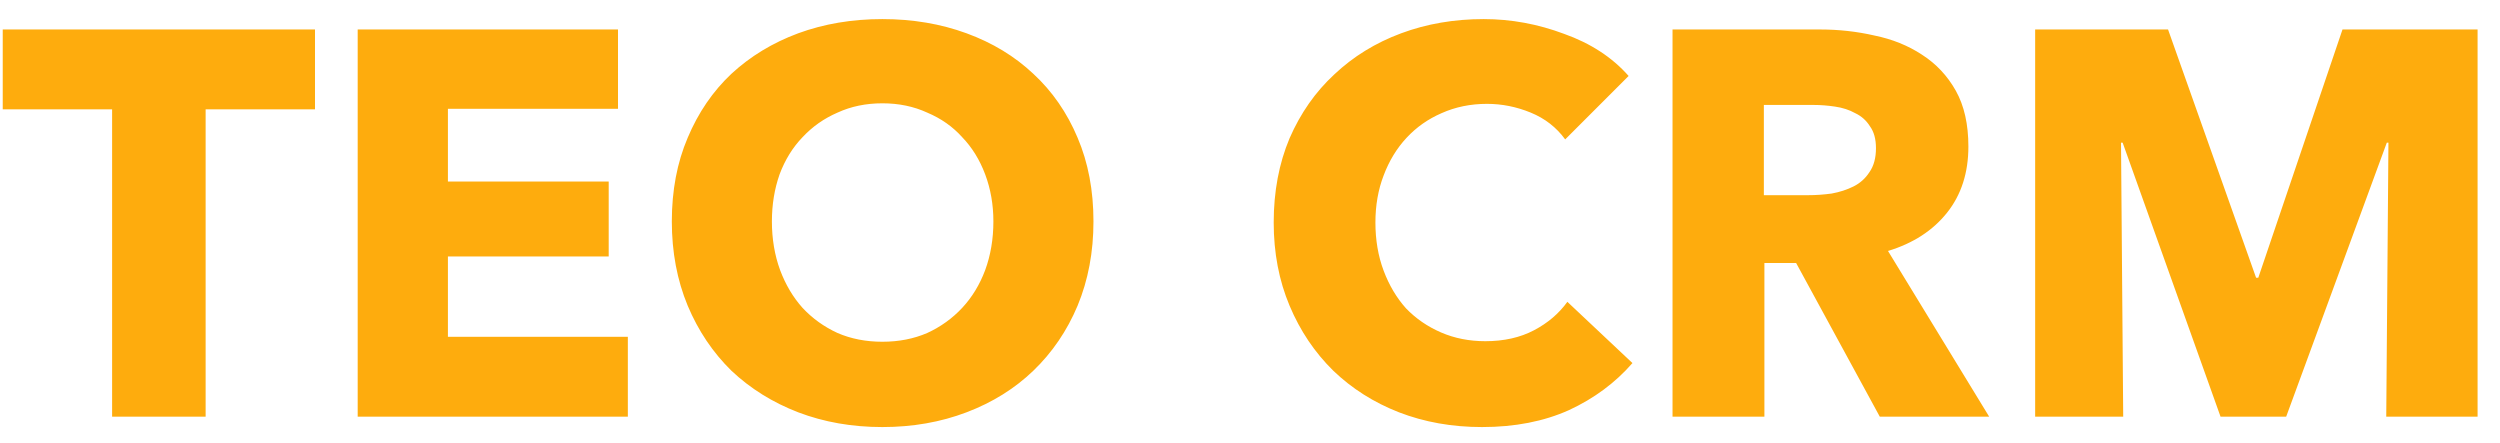 <svg width="96" height="17" viewBox="0 0 96 17" fill="none" xmlns="http://www.w3.org/2000/svg">
<path d="M7.896 4.198V16H4.305V4.198H0.105V1.132H12.096V4.198H7.896ZM13.735 16V1.132H23.731V4.177H17.2V6.97H23.374V9.847H17.2V12.934H24.109V16H13.735ZM41.989 8.503C41.989 9.679 41.786 10.757 41.38 11.737C40.974 12.703 40.407 13.536 39.679 14.236C38.965 14.922 38.111 15.454 37.117 15.832C36.123 16.21 35.045 16.399 33.883 16.399C32.721 16.399 31.643 16.21 30.649 15.832C29.669 15.454 28.815 14.922 28.087 14.236C27.373 13.536 26.813 12.703 26.407 11.737C26.001 10.757 25.798 9.679 25.798 8.503C25.798 7.313 26.001 6.242 26.407 5.29C26.813 4.324 27.373 3.505 28.087 2.833C28.815 2.161 29.669 1.643 30.649 1.279C31.643 0.915 32.721 0.733 33.883 0.733C35.045 0.733 36.123 0.915 37.117 1.279C38.111 1.643 38.965 2.161 39.679 2.833C40.407 3.505 40.974 4.324 41.38 5.29C41.786 6.242 41.989 7.313 41.989 8.503ZM38.146 8.503C38.146 7.859 38.041 7.257 37.831 6.697C37.621 6.137 37.327 5.661 36.949 5.269C36.585 4.863 36.137 4.548 35.605 4.324C35.087 4.086 34.513 3.967 33.883 3.967C33.253 3.967 32.679 4.086 32.161 4.324C31.643 4.548 31.195 4.863 30.817 5.269C30.439 5.661 30.145 6.137 29.935 6.697C29.739 7.257 29.641 7.859 29.641 8.503C29.641 9.175 29.746 9.798 29.956 10.372C30.166 10.932 30.453 11.415 30.817 11.821C31.195 12.227 31.643 12.549 32.161 12.787C32.679 13.011 33.253 13.123 33.883 13.123C34.513 13.123 35.087 13.011 35.605 12.787C36.123 12.549 36.571 12.227 36.949 11.821C37.327 11.415 37.621 10.932 37.831 10.372C38.041 9.798 38.146 9.175 38.146 8.503ZM62.686 13.942C62.028 14.698 61.216 15.3 60.25 15.748C59.284 16.182 58.171 16.399 56.911 16.399C55.763 16.399 54.699 16.21 53.719 15.832C52.753 15.454 51.913 14.922 51.199 14.236C50.485 13.536 49.925 12.703 49.519 11.737C49.113 10.771 48.91 9.707 48.91 8.545C48.91 7.355 49.113 6.277 49.519 5.311C49.939 4.345 50.513 3.526 51.241 2.854C51.969 2.168 52.823 1.643 53.803 1.279C54.783 0.915 55.84 0.733 56.974 0.733C58.024 0.733 59.053 0.922 60.061 1.3C61.083 1.664 61.909 2.203 62.539 2.917L60.103 5.353C59.767 4.891 59.326 4.548 58.78 4.324C58.234 4.1 57.674 3.988 57.1 3.988C56.47 3.988 55.889 4.107 55.357 4.345C54.839 4.569 54.391 4.884 54.013 5.29C53.635 5.696 53.341 6.179 53.131 6.739C52.921 7.285 52.816 7.887 52.816 8.545C52.816 9.217 52.921 9.833 53.131 10.393C53.341 10.953 53.628 11.436 53.992 11.842C54.37 12.234 54.818 12.542 55.336 12.766C55.854 12.99 56.421 13.102 57.037 13.102C57.751 13.102 58.374 12.962 58.906 12.682C59.438 12.402 59.865 12.038 60.187 11.59L62.686 13.942ZM72.184 16L68.971 10.099H67.753V16H64.225V1.132H69.895C70.609 1.132 71.302 1.209 71.974 1.363C72.66 1.503 73.269 1.748 73.801 2.098C74.347 2.448 74.781 2.91 75.103 3.484C75.425 4.058 75.586 4.772 75.586 5.626C75.586 6.634 75.313 7.481 74.767 8.167C74.221 8.853 73.465 9.343 72.499 9.637L76.384 16H72.184ZM72.037 5.689C72.037 5.339 71.96 5.059 71.806 4.849C71.666 4.625 71.477 4.457 71.239 4.345C71.015 4.219 70.756 4.135 70.462 4.093C70.182 4.051 69.909 4.03 69.643 4.03H67.732V7.495H69.433C69.727 7.495 70.028 7.474 70.336 7.432C70.644 7.376 70.924 7.285 71.176 7.159C71.428 7.033 71.631 6.851 71.785 6.613C71.953 6.375 72.037 6.067 72.037 5.689ZM91.632 16L91.716 5.479H91.653L87.789 16H85.269L81.51 5.479H81.447L81.531 16H78.15V1.132H83.253L86.634 10.666H86.718L89.952 1.132H95.139V16H91.632Z" fill="#FEAC0D"/>
</svg>
